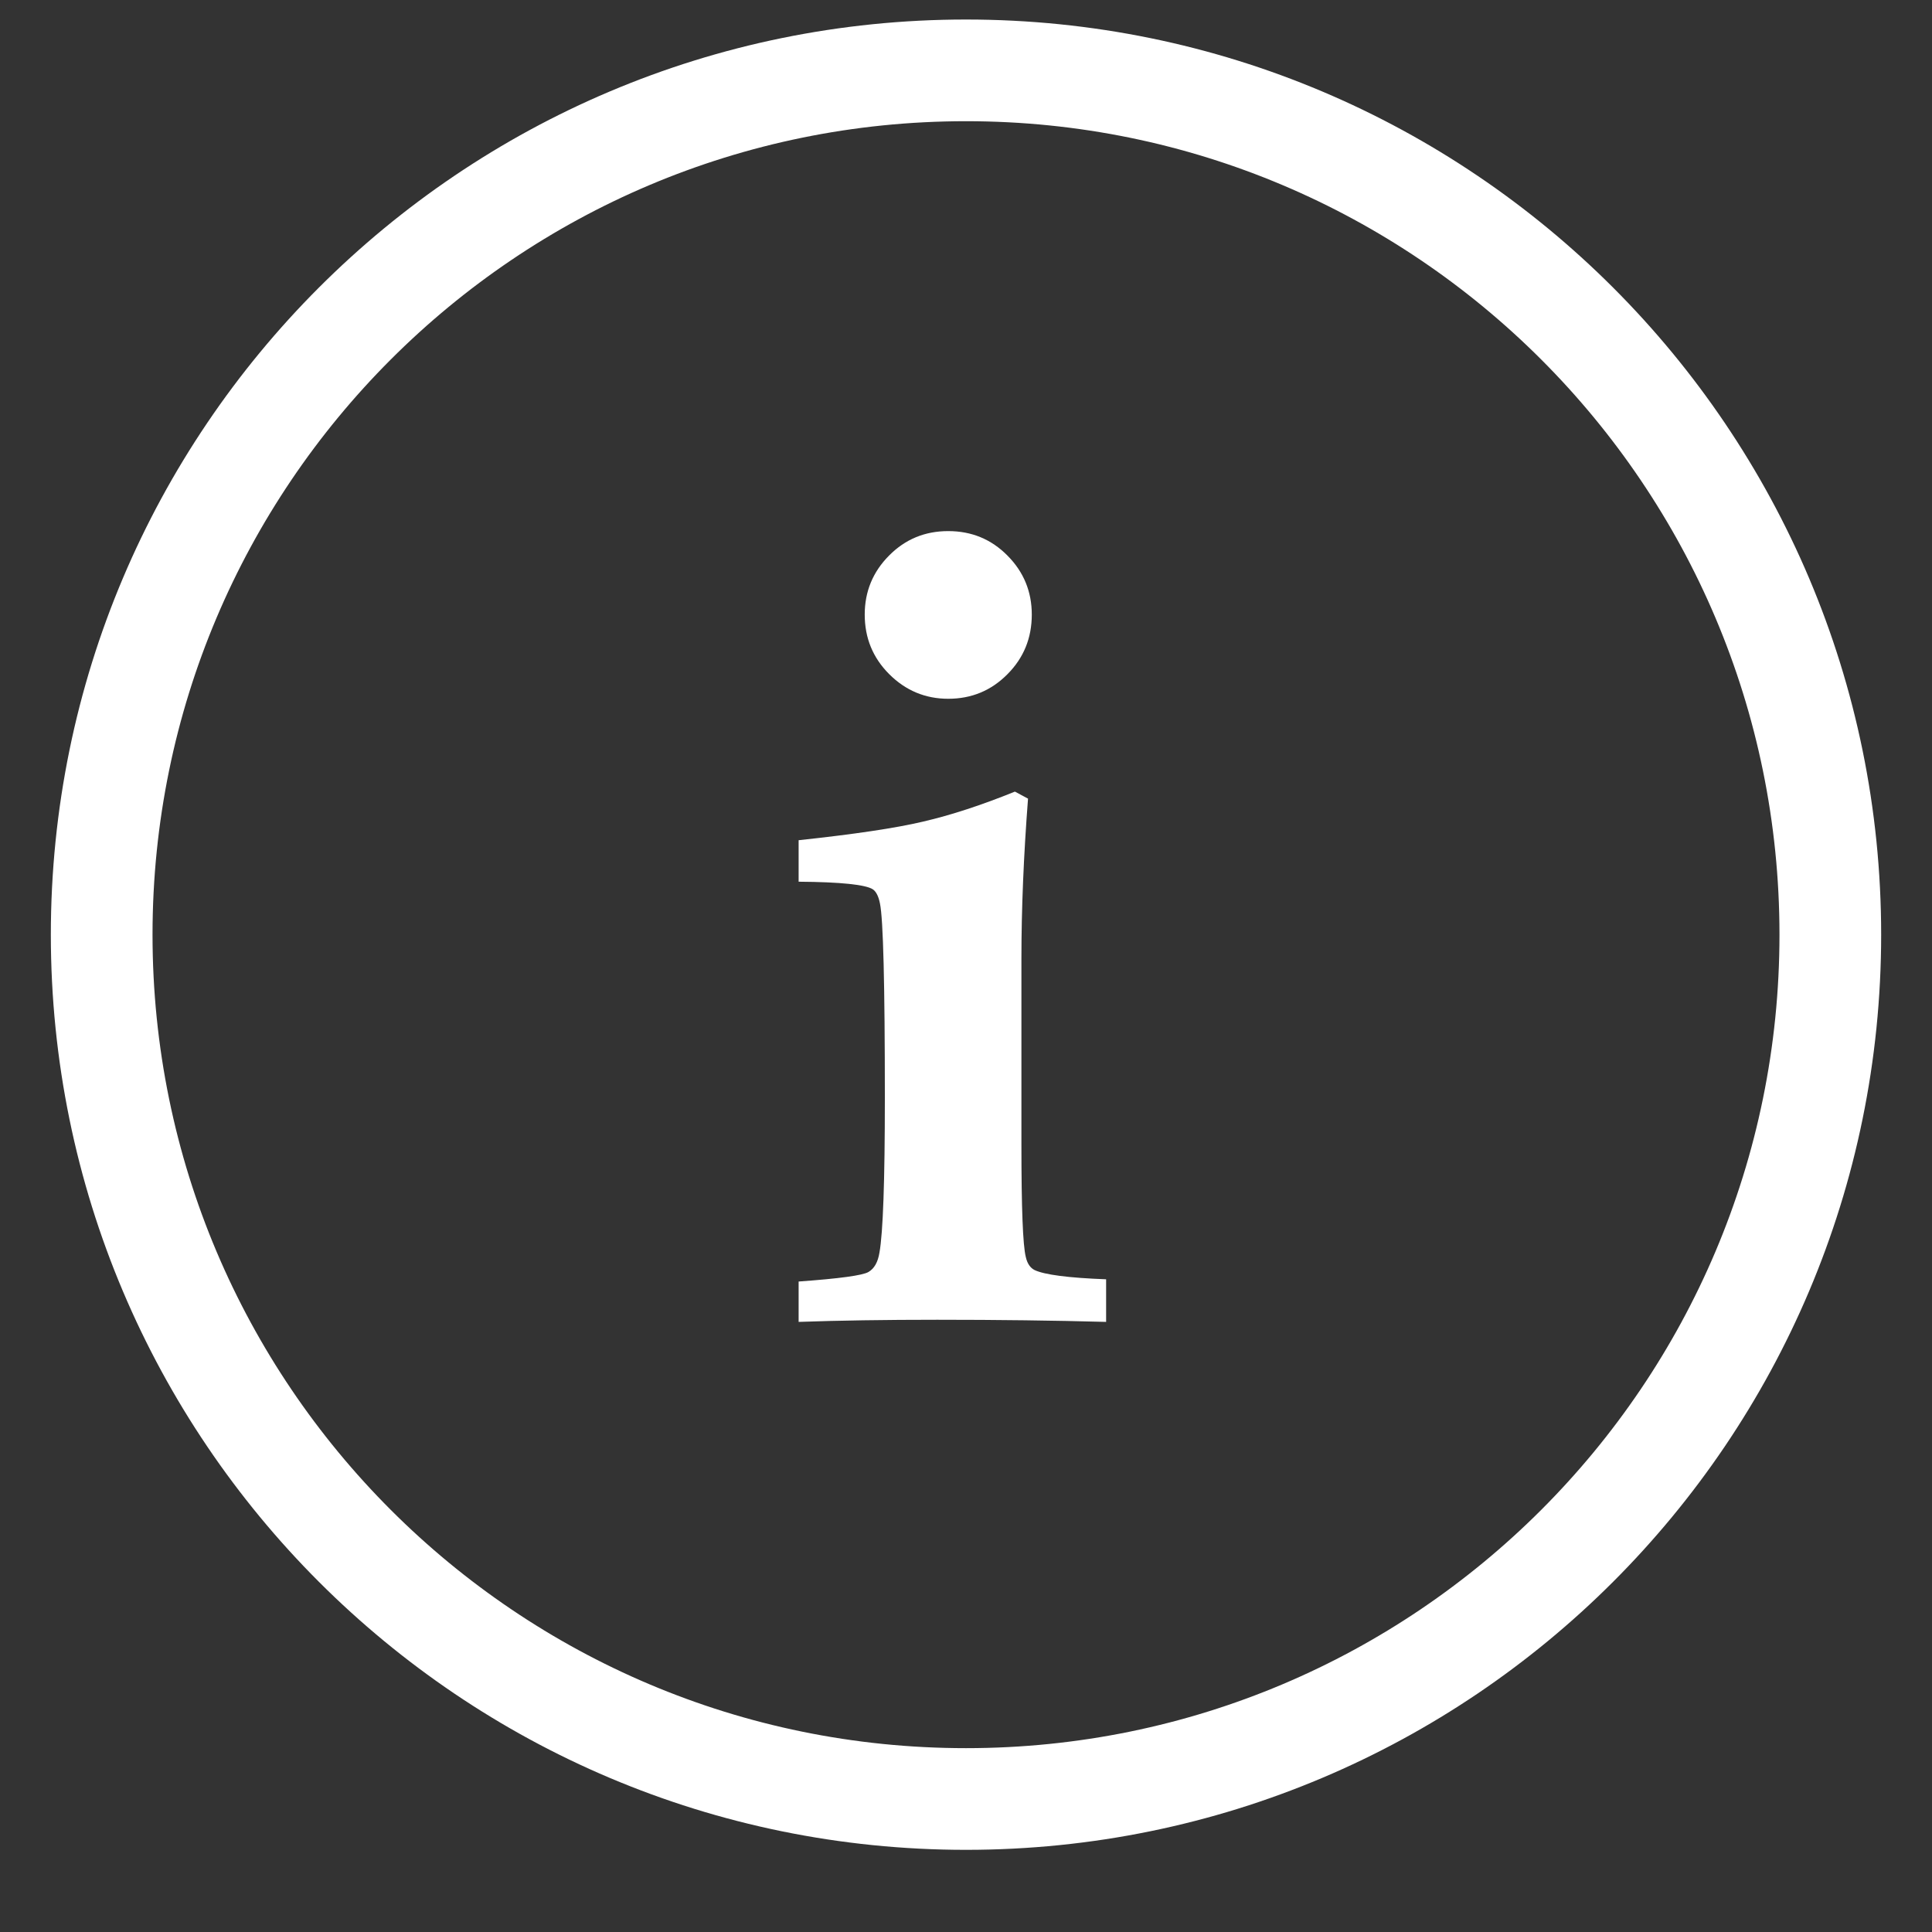 <?xml version="1.0" encoding="UTF-8" standalone="no"?>
<svg width="19px" height="19px" viewBox="0 0 19 19" version="1.1" xmlns="http://www.w3.org/2000/svg" xmlns:xlink="http://www.w3.org/1999/xlink" xmlns:sketch="http://www.bohemiancoding.com/sketch/ns">
    <rect x="0" y="0" width="19" height="19" fill="#333333" stroke="none"/>
    <!-- Generator: Sketch 3.1 (8751) - http://www.bohemiancoding.com/sketch -->
    <title>Oval 15 + i</title>
    <desc>Created with Sketch.</desc>
    <defs></defs>
    <g id="Page-1" stroke="none" stroke-width="1" fill="none" fill-rule="evenodd" sketch:type="MSPage">
        <g id="Artboard-4" sketch:type="MSArtboardGroup" transform="translate(-1002, -25)">
            <g id="Group" sketch:type="MSLayerGroup" transform="translate(261, 25)">
                <g transform="translate(736, 1)" id="Oval-15-+-i" sketch:type="MSShapeGroup">
                    <g transform="translate(6, 0)">
                        <g>
                            <path d="M8.5,16.692 C13.194,16.692 17,12.887 17,8.192 C17,3.498 13.194,-0.308 8.5,-0.308 C3.806,-0.308 0,3.498 0,8.192 C0,12.887 3.806,16.692 8.5,16.692 Z" id="Oval-15" stroke="#FFFFFF"></path>
                            <path d="M8.325,4.223 C8.555,4.223 8.749,4.303 8.908,4.464 C9.068,4.625 9.147,4.819 9.147,5.044 C9.147,5.274 9.068,5.469 8.908,5.63 C8.749,5.791 8.555,5.872 8.325,5.872 C8.1,5.872 7.906,5.791 7.745,5.63 C7.584,5.469 7.504,5.274 7.504,5.044 C7.504,4.819 7.583,4.625 7.743,4.464 C7.902,4.303 8.096,4.223 8.325,4.223 L8.325,4.223 Z M6.854,12 L6.854,11.603 C7.255,11.574 7.484,11.543 7.541,11.509 C7.599,11.475 7.634,11.411 7.649,11.318 C7.684,11.121 7.702,10.614 7.702,9.798 C7.702,8.677 7.686,8.04 7.654,7.886 C7.64,7.814 7.616,7.768 7.584,7.746 C7.513,7.7 7.269,7.674 6.854,7.671 L6.854,7.263 C7.394,7.205 7.803,7.145 8.078,7.08 C8.354,7.016 8.655,6.917 8.981,6.785 L9.11,6.854 C9.067,7.413 9.045,7.938 9.045,8.428 L9.045,10.254 C9.045,10.877 9.059,11.246 9.088,11.361 C9.102,11.425 9.131,11.468 9.174,11.49 C9.271,11.536 9.505,11.567 9.878,11.581 L9.878,12 C9.369,11.986 8.816,11.979 8.218,11.979 C7.702,11.979 7.248,11.986 6.854,12 L6.854,12 Z" id="i" fill="#FFFFFF"></path>
                        </g>
                    </g>
                </g>
            </g>
        </g>
    </g>
</svg>